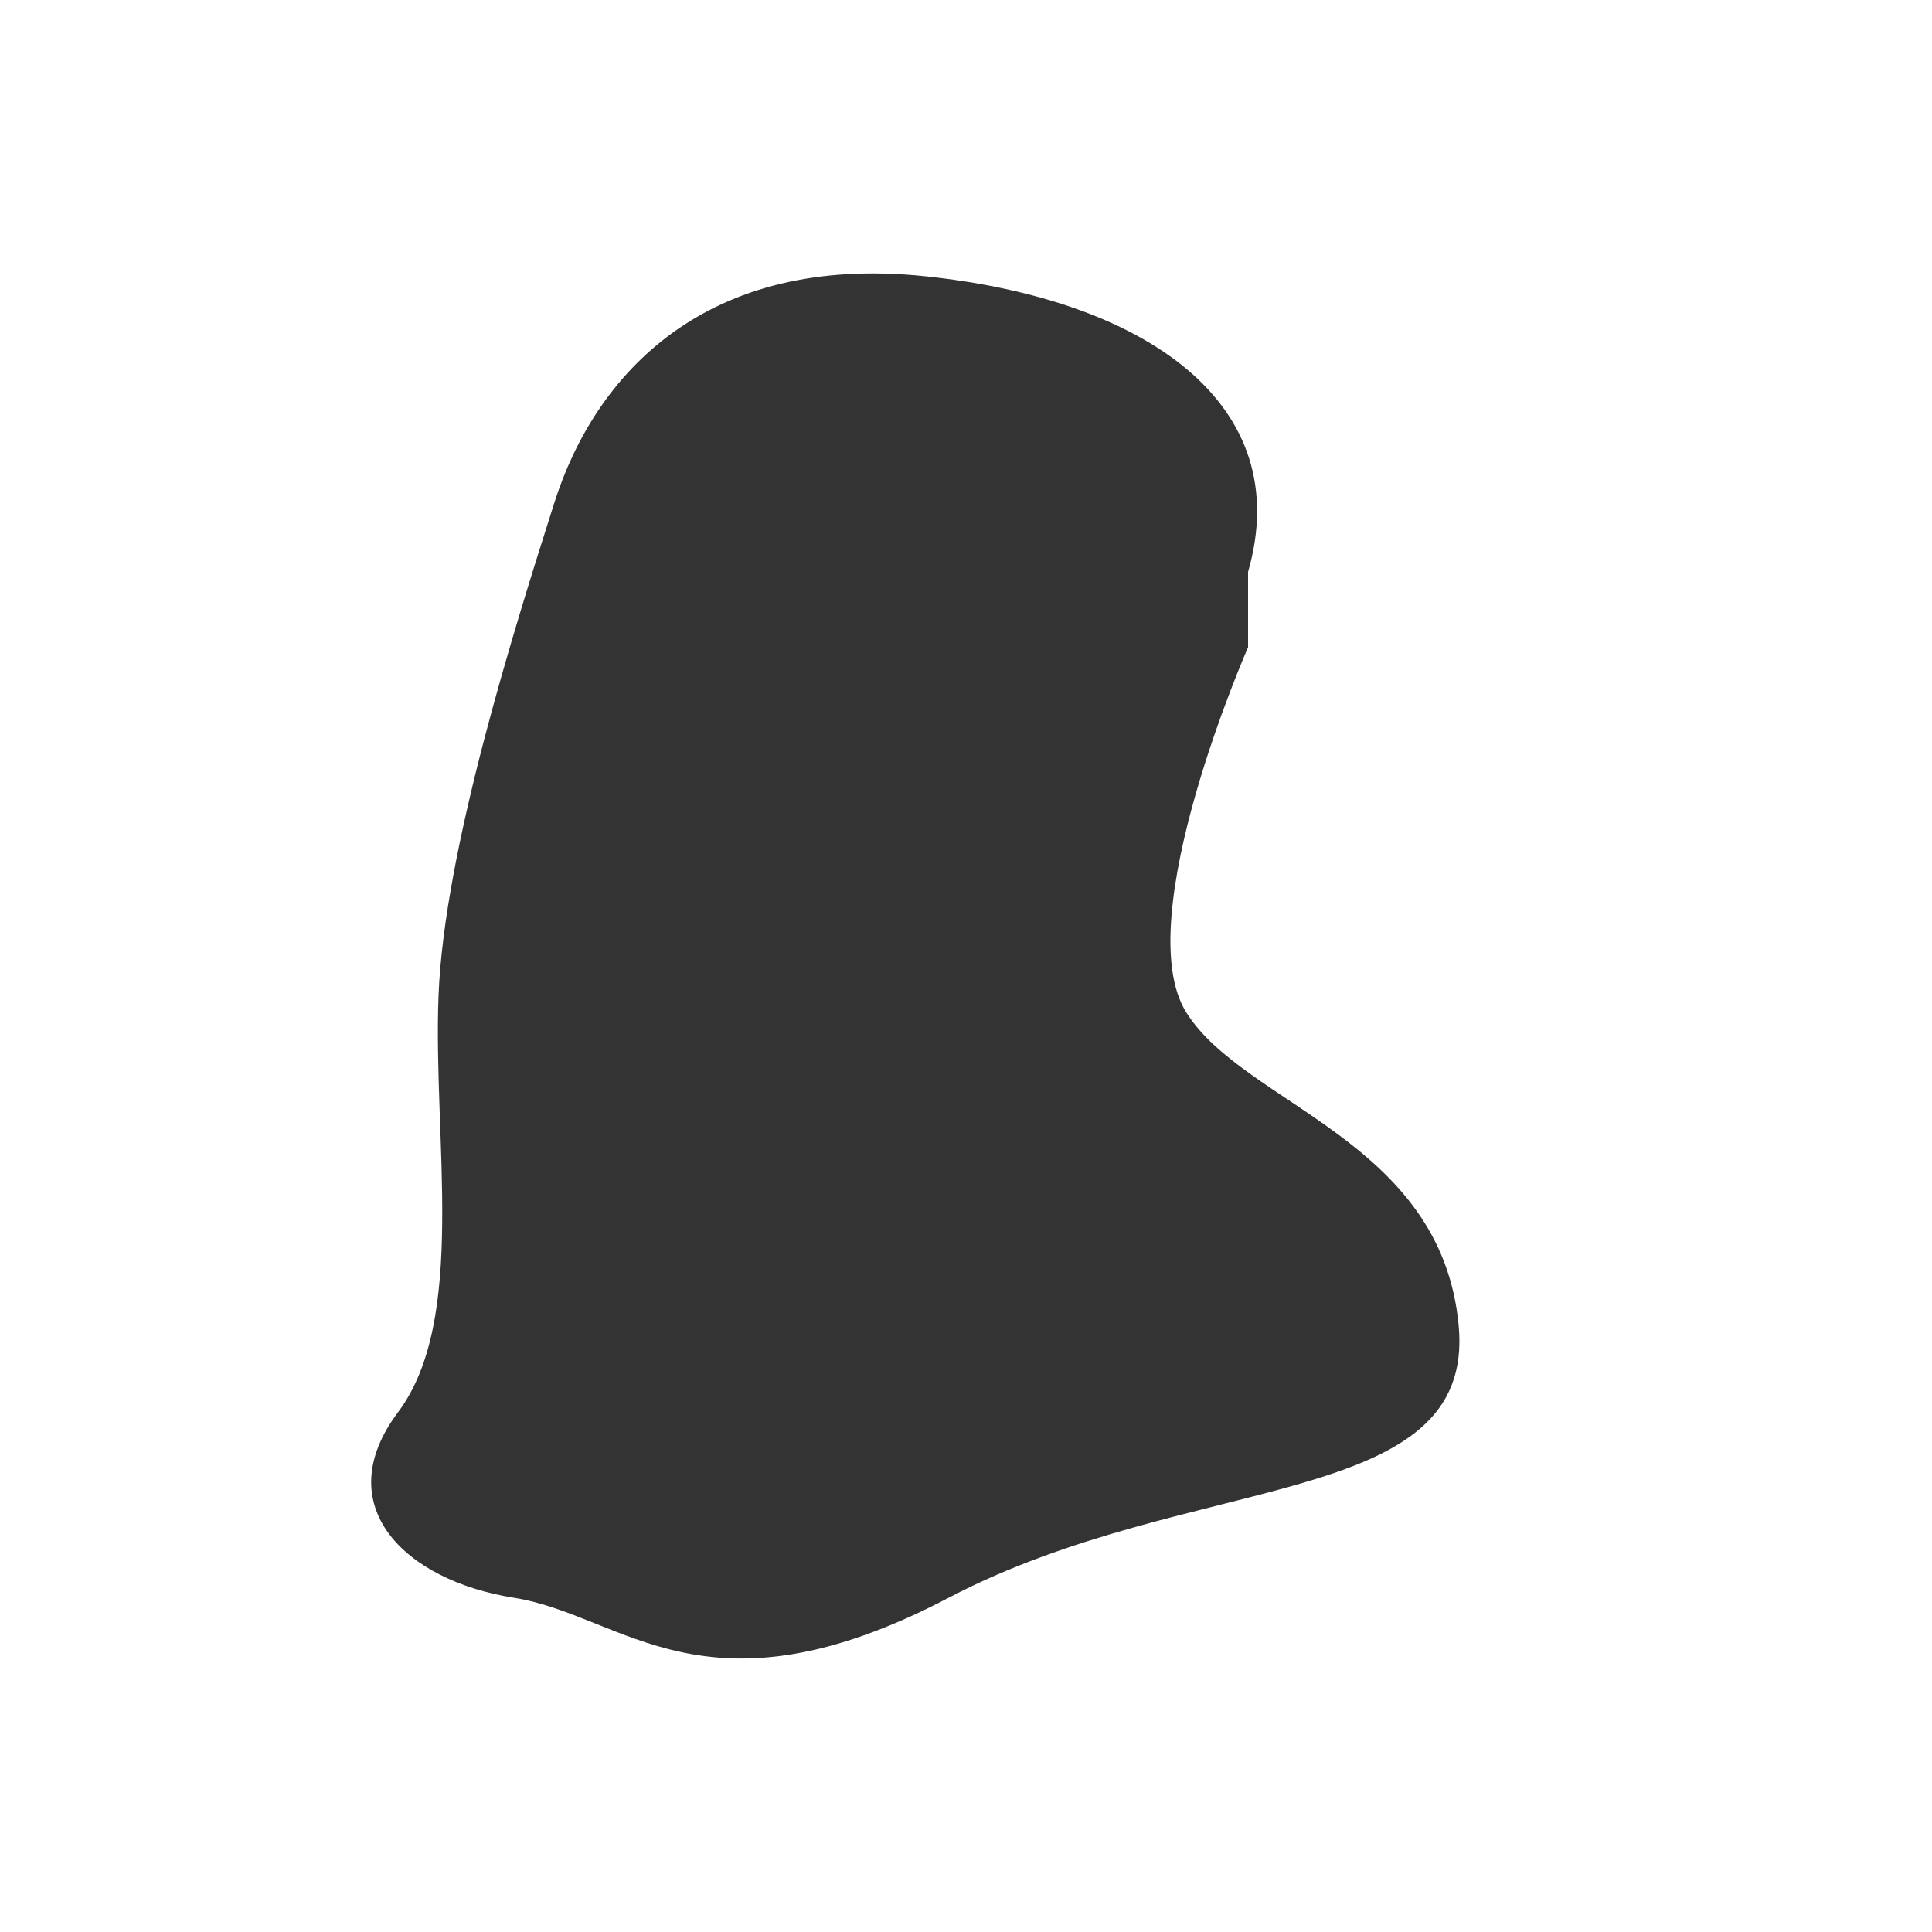 <svg id="Layer_1" data-name="Layer 1" xmlns="http://www.w3.org/2000/svg" viewBox="0 0 1000 1000"><defs><style>.cls-1{fill:#333;}</style></defs><title>Artboard 2</title><path class="cls-1" d="M646,296c25-87-53-141-167-153S308,194,287,260s-57,180-60,255,15,168-21,216,3,87,60,96,99,66,225,0,273-45,264-141S644,572,614,524s32-189,32-189Z"/></svg>